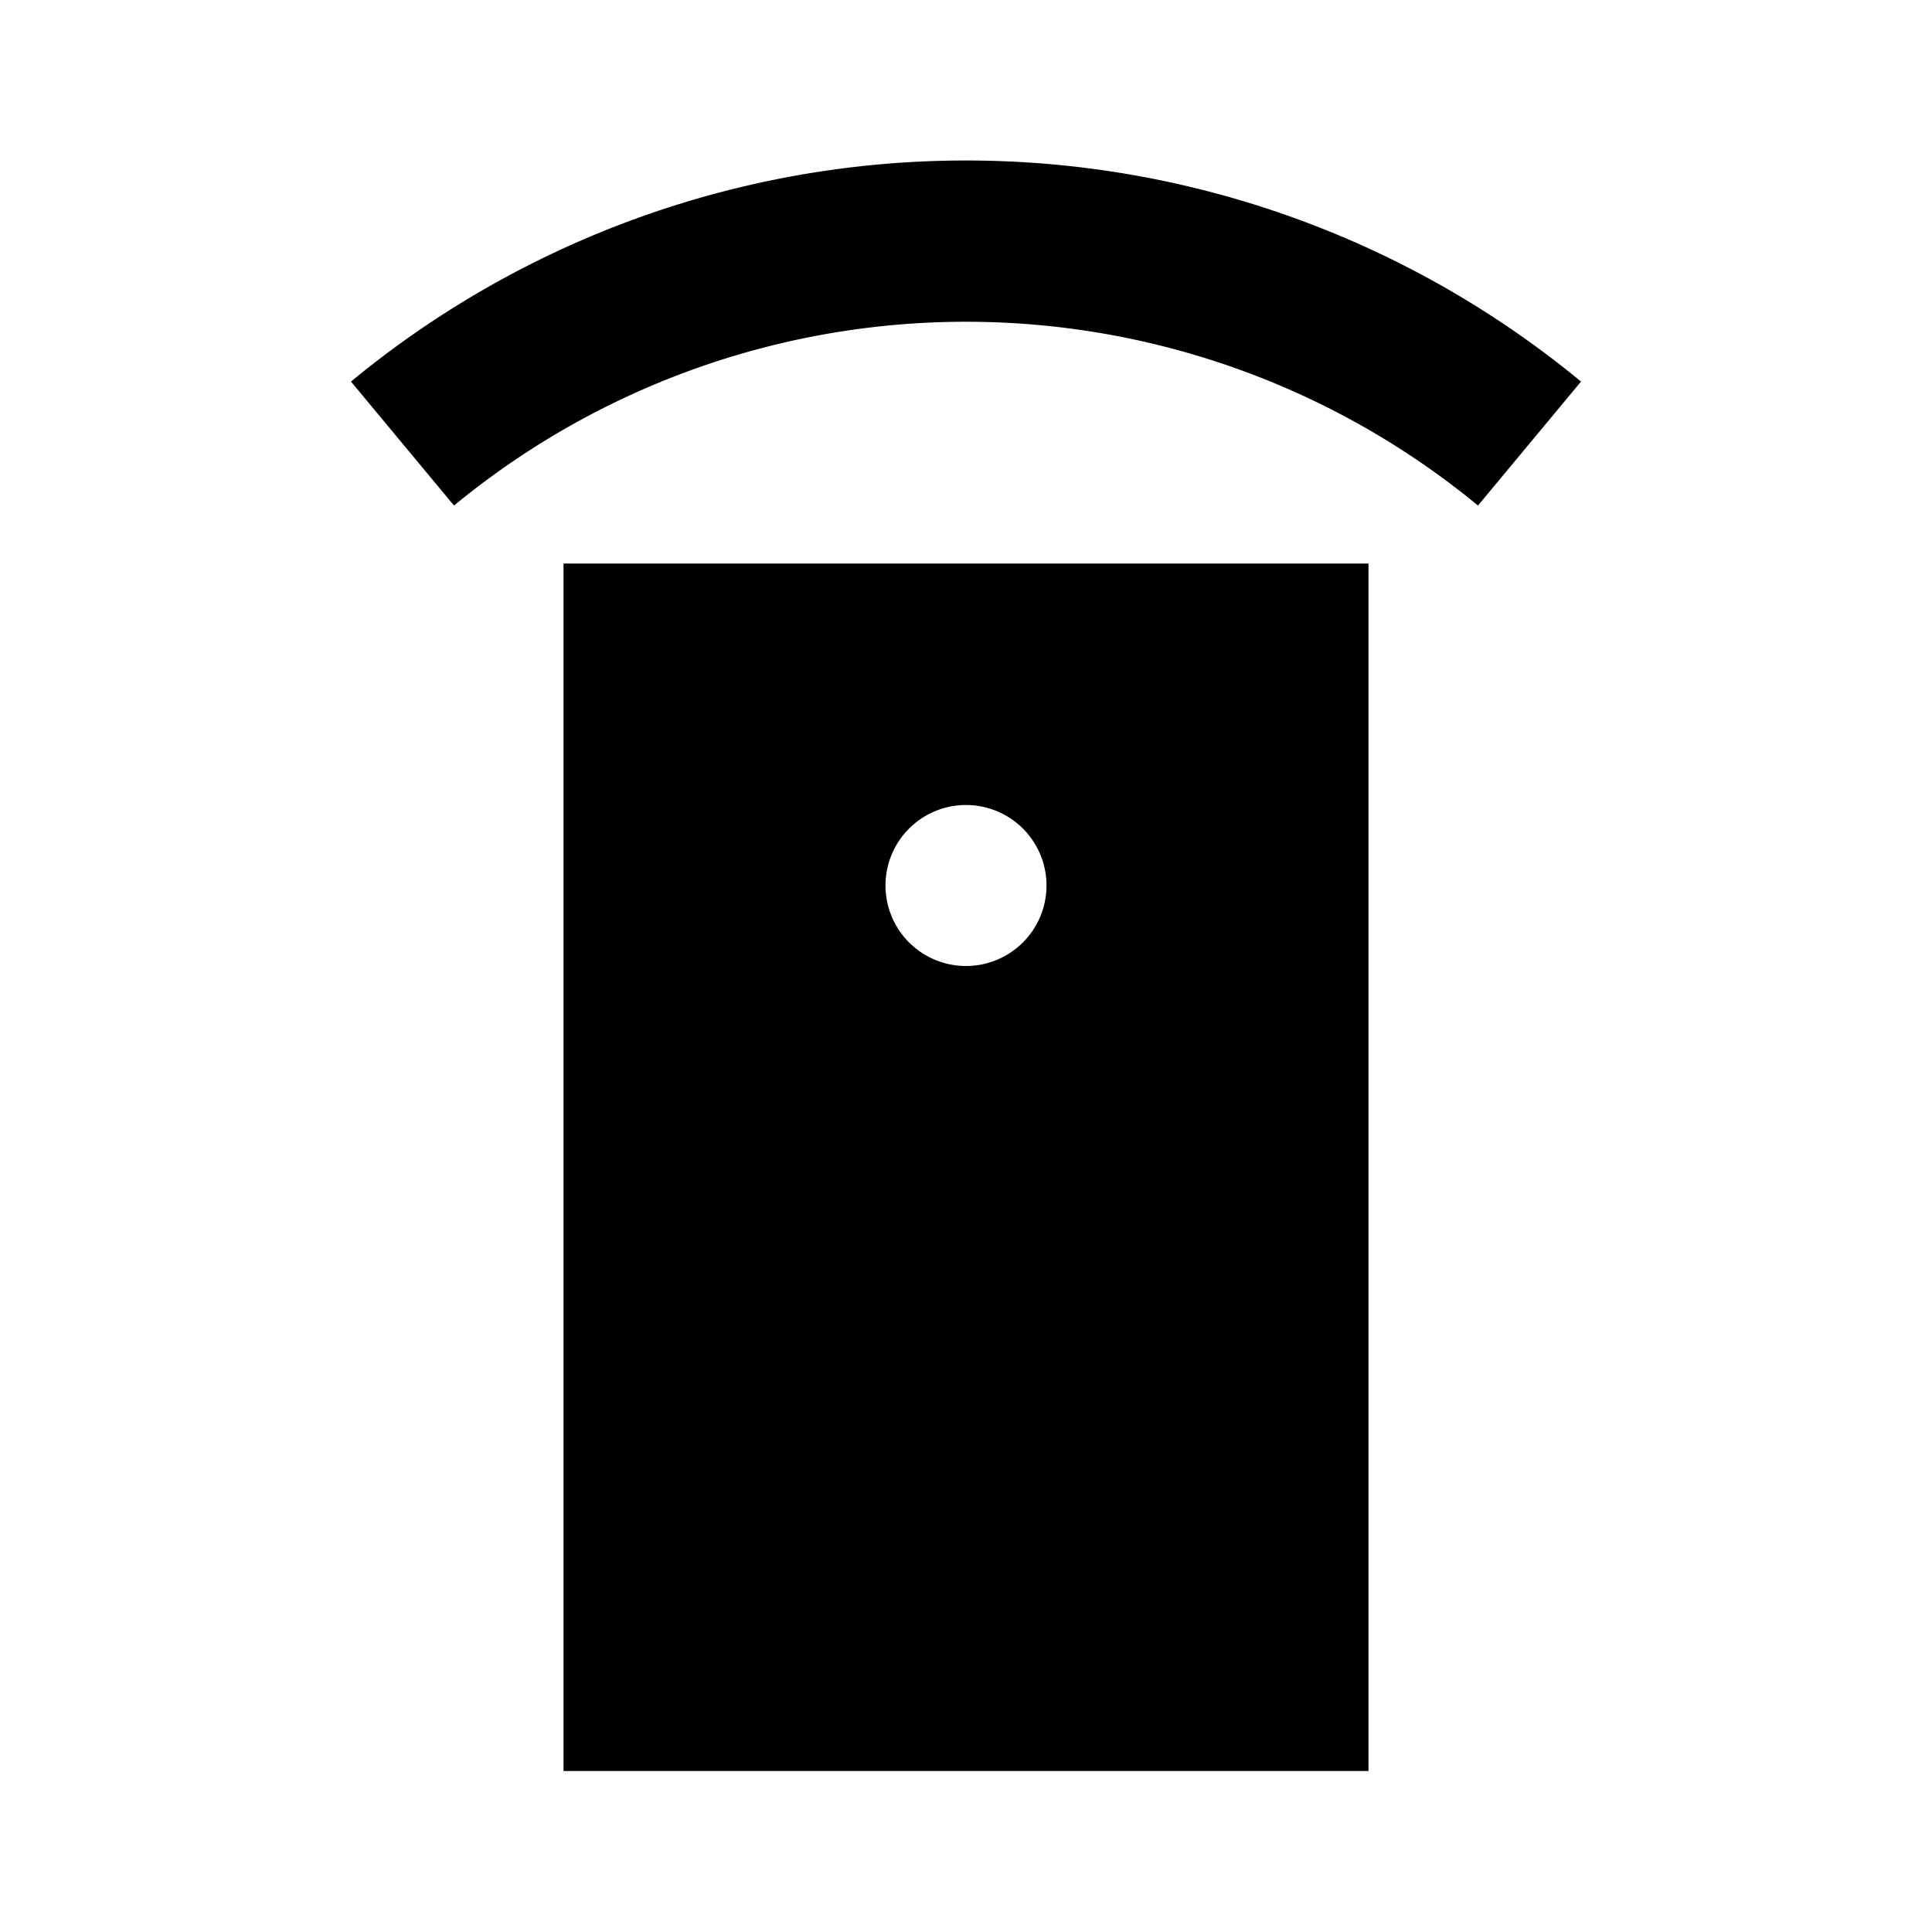 <svg id="Layer_1" data-name="Layer 1" xmlns="http://www.w3.org/2000/svg" viewBox="0 0 24 24"><title>Settings Remote</title><path d="M19.64,4.74,18.36,6.28a10,10,0,0,0-12.72,0L4.36,4.74a12,12,0,0,1,15.28,0ZM17,7V22H7V7Zm-4,4a1,1,0,1,0-1,1A1,1,0,0,0,13,11Z"/></svg>